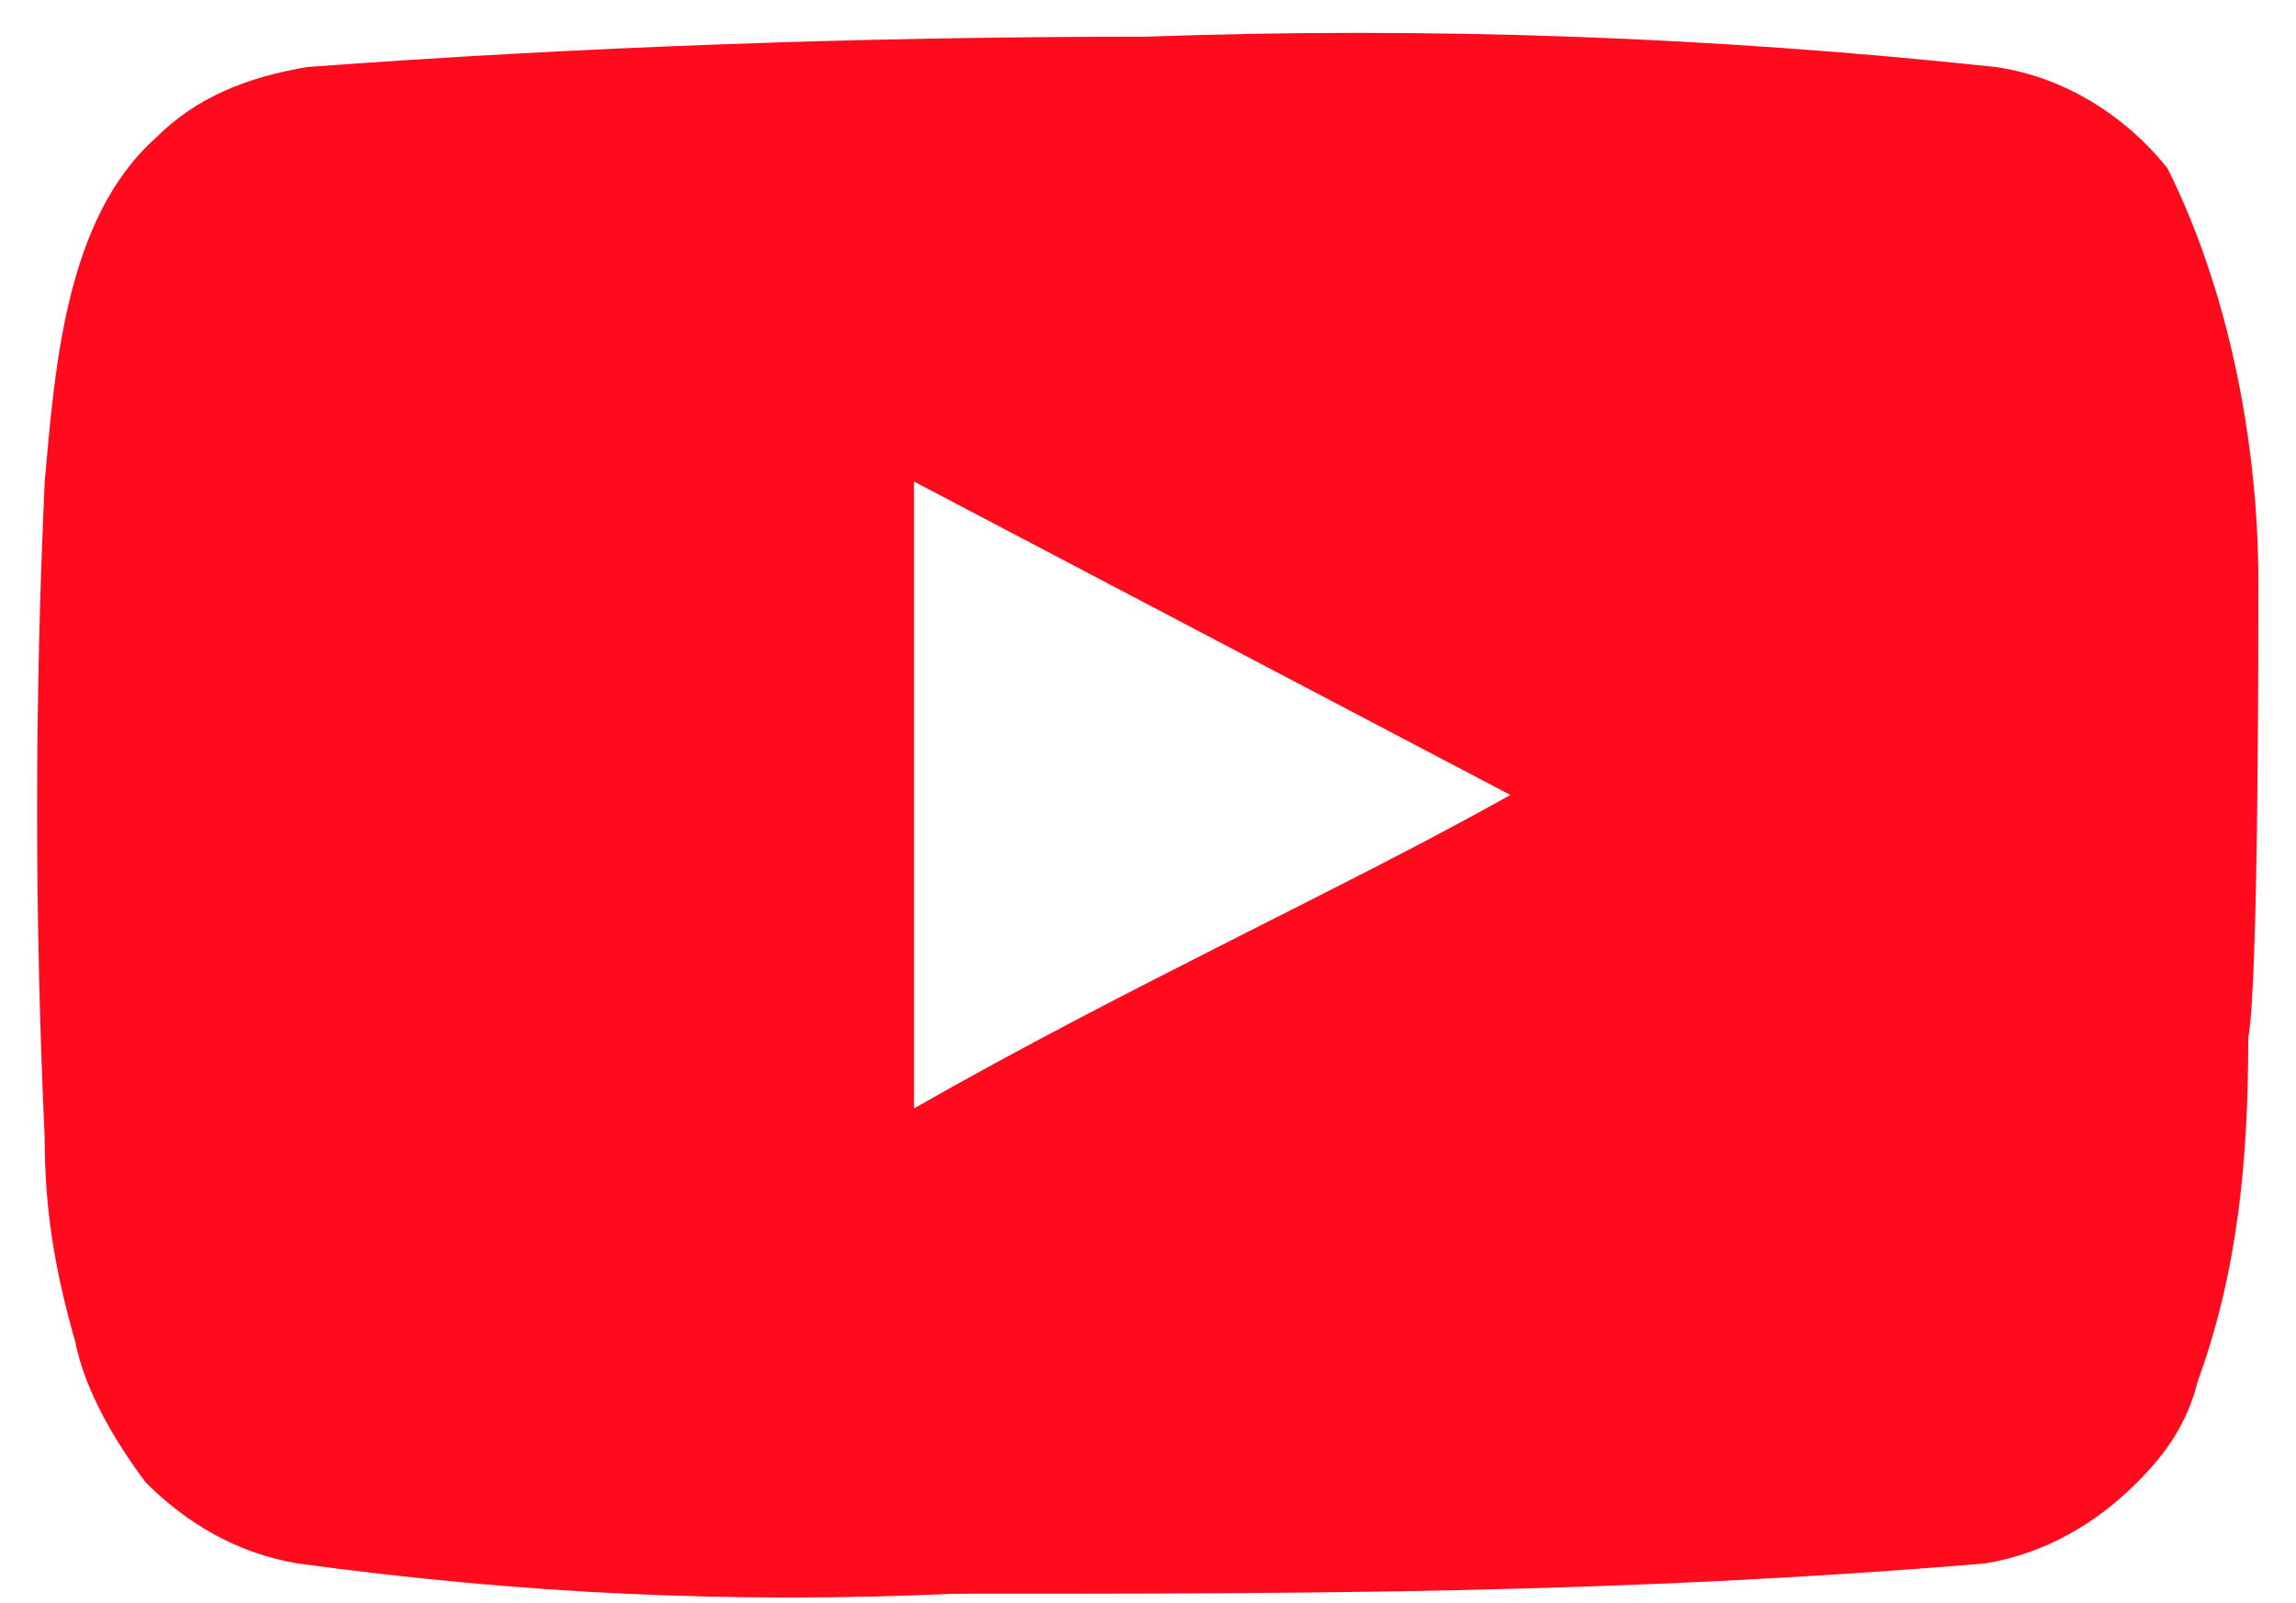<svg width="53" height="37" viewBox="0 0 53 37" fill="none" xmlns="http://www.w3.org/2000/svg">
<path d="M52.132 13.446C52.132 10.18 51.431 6.68 50.032 3.88C49.098 2.713 47.698 1.78 46.065 1.546C39.532 0.846 32.998 0.613 26.465 0.846C19.931 0.846 13.398 1.08 7.098 1.546C5.698 1.78 4.532 2.246 3.598 3.18C1.498 5.046 1.265 8.546 1.032 11.113C0.798 16.246 0.798 21.146 1.032 26.28C1.032 27.913 1.265 29.313 1.732 30.946C1.965 32.113 2.665 33.28 3.365 34.213C4.298 35.146 5.465 35.846 6.865 36.08C11.998 36.78 16.898 37.013 22.032 36.78C30.198 36.78 37.431 36.78 45.831 36.08C47.231 35.846 48.398 35.146 49.331 34.213C50.032 33.513 50.498 32.813 50.731 31.88C51.665 29.313 51.898 26.746 51.898 23.946C52.132 22.78 52.132 14.846 52.132 13.446ZM21.098 25.58V11.113L34.865 18.346C31.131 20.446 25.998 22.78 21.098 25.58Z" fill="#FF0B1D"/>
</svg>

